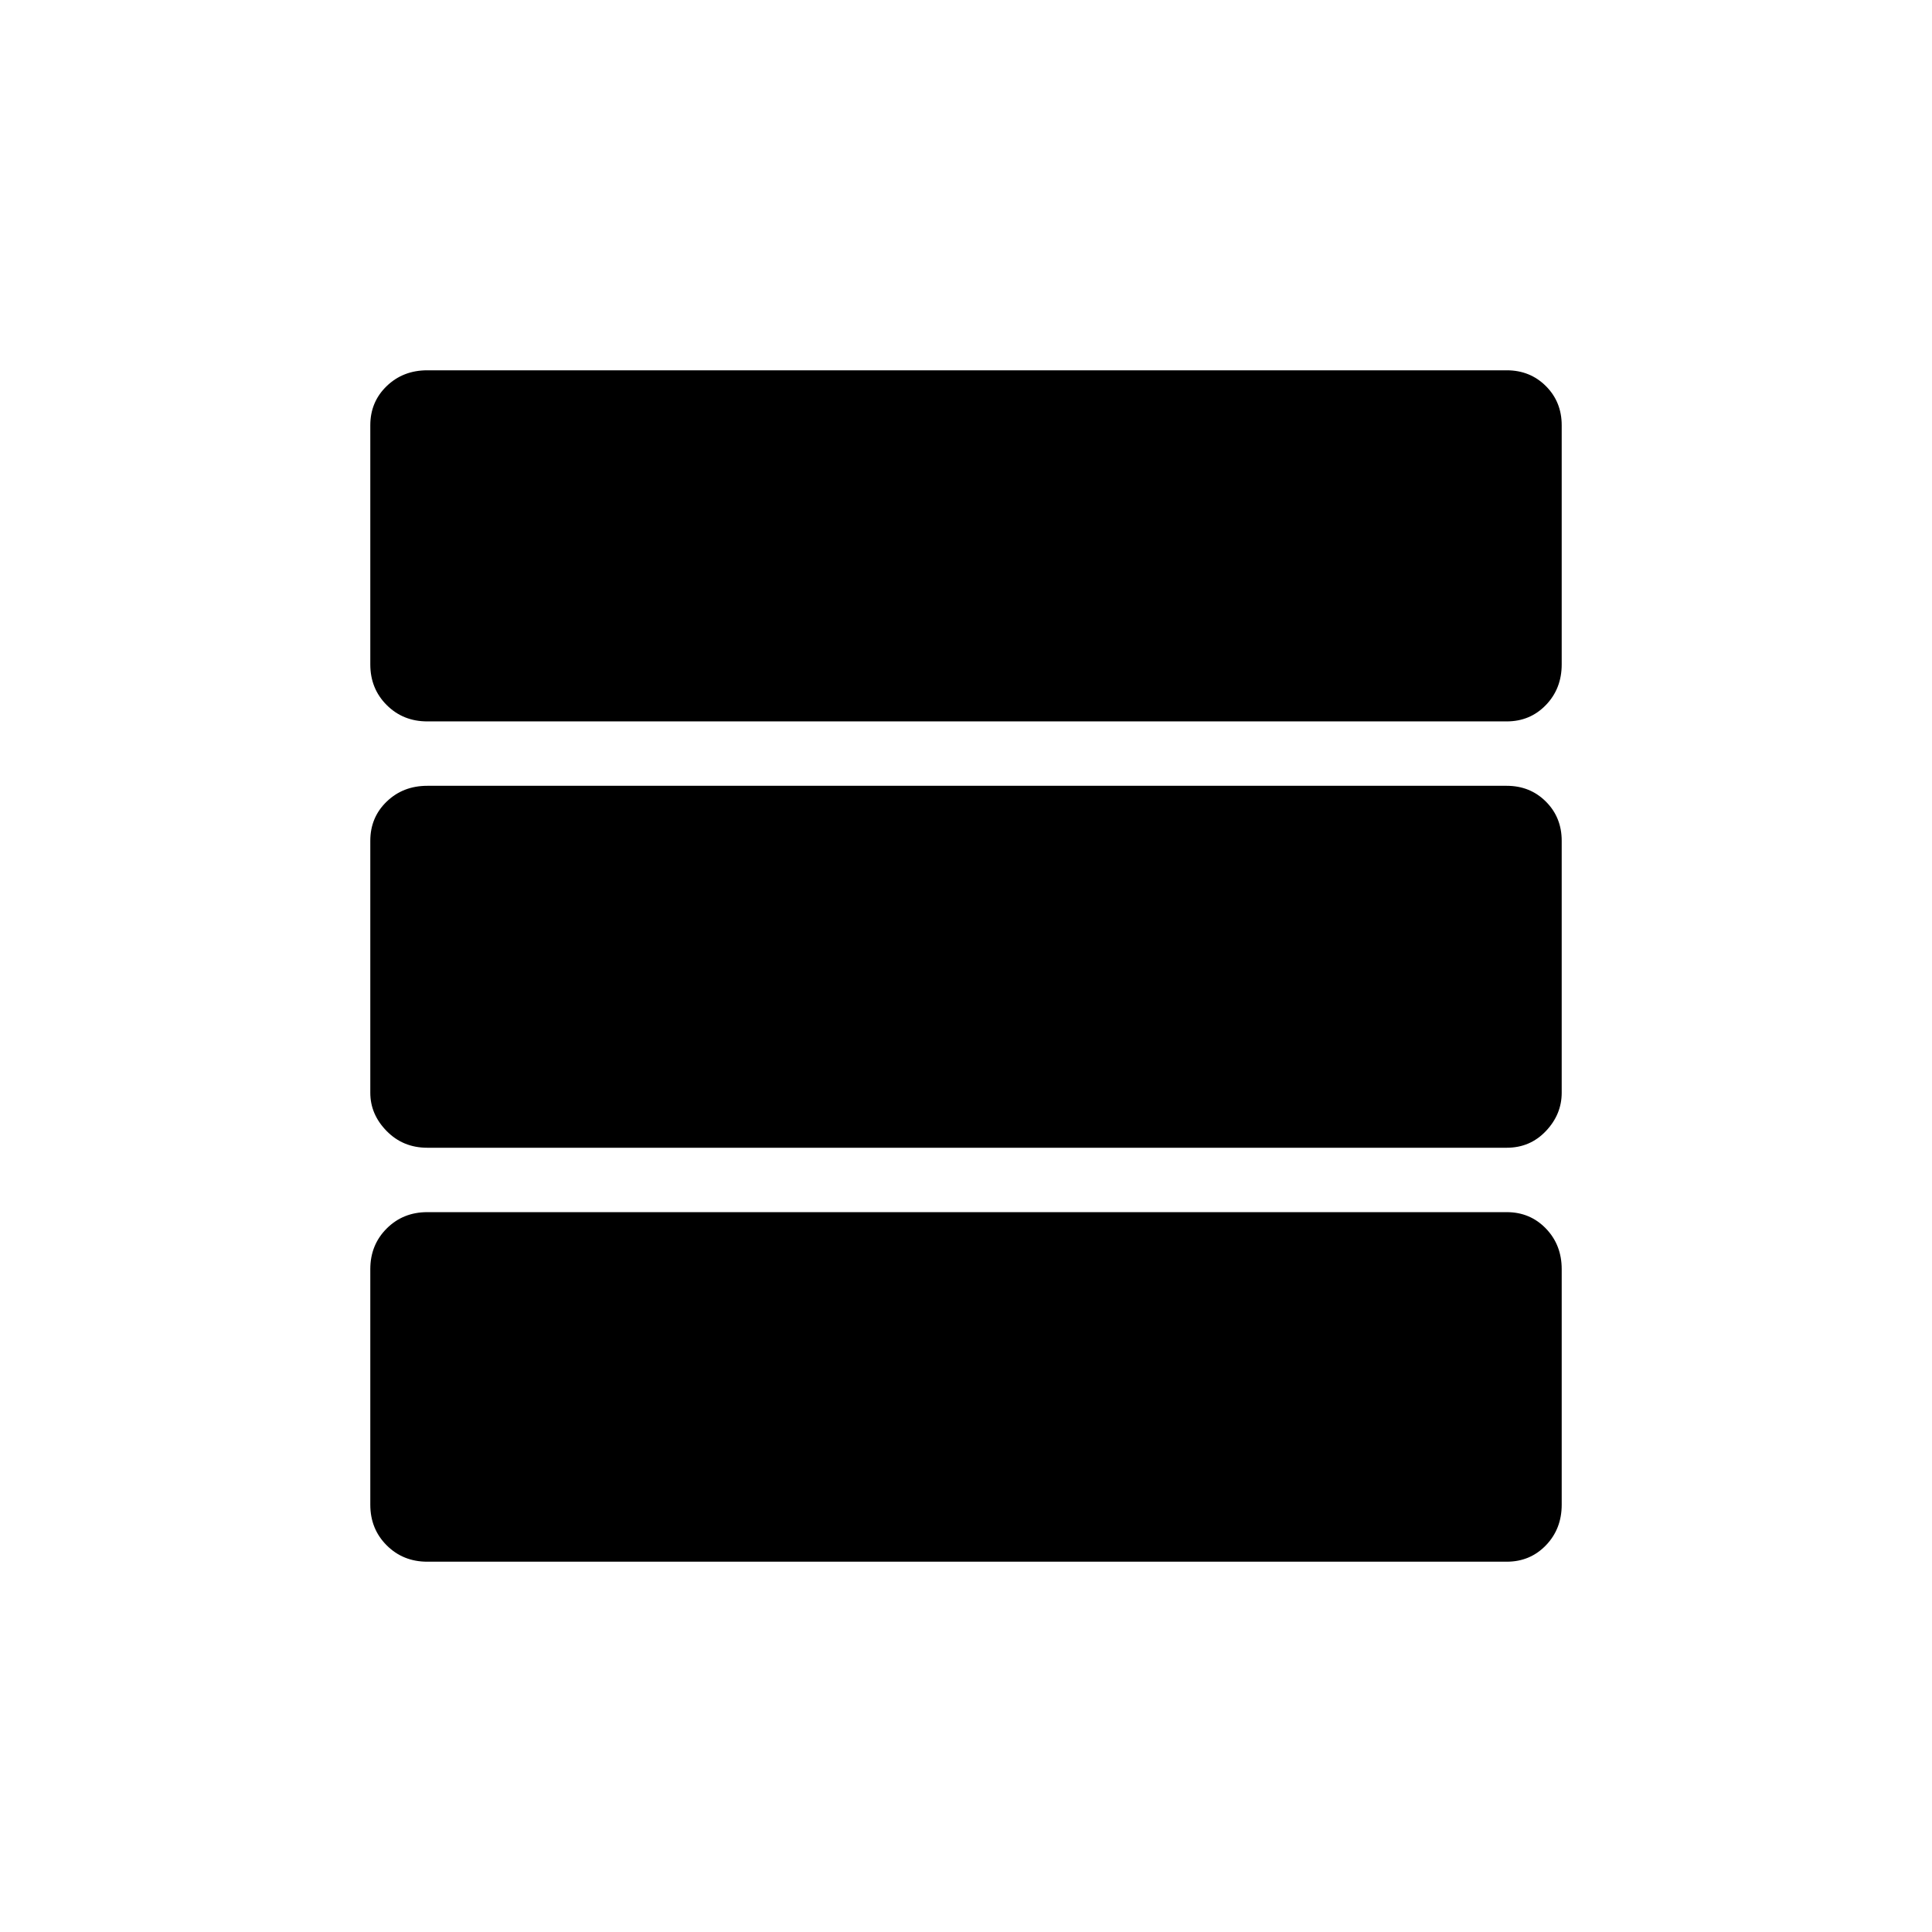 <svg xmlns="http://www.w3.org/2000/svg" height="20" viewBox="0 -960 960 960" width="20"><path d="M212.307-184q-12.03 0-20.169-8.138Q184-200.277 184-212.307v-117.077q0-12.031 8.138-20.17 8.139-8.138 20.169-8.138h536.386q11.605 0 19.456 8.138 7.851 8.139 7.851 20.17v117.077q0 12.03-7.851 20.169Q760.298-184 748.693-184H212.307Zm0-205.692q-12.03 0-20.169-8.289Q184-406.269 184-417v-125.231q0-11.605 8.138-19.457 8.139-7.85 20.169-7.85h536.386q11.605 0 19.456 7.85Q776-553.836 776-542.231V-417q0 10.731-7.851 19.019-7.851 8.289-19.456 8.289H212.307Zm0-211.847q-12.03 0-20.169-8.138Q184-617.816 184-629.846v-118.847q0-11.605 8.138-19.456Q200.277-776 212.307-776h536.386q11.605 0 19.456 7.851Q776-760.298 776-748.693v118.847q0 12.03-7.851 20.169-7.851 8.138-19.456 8.138H212.307Z"/></svg>